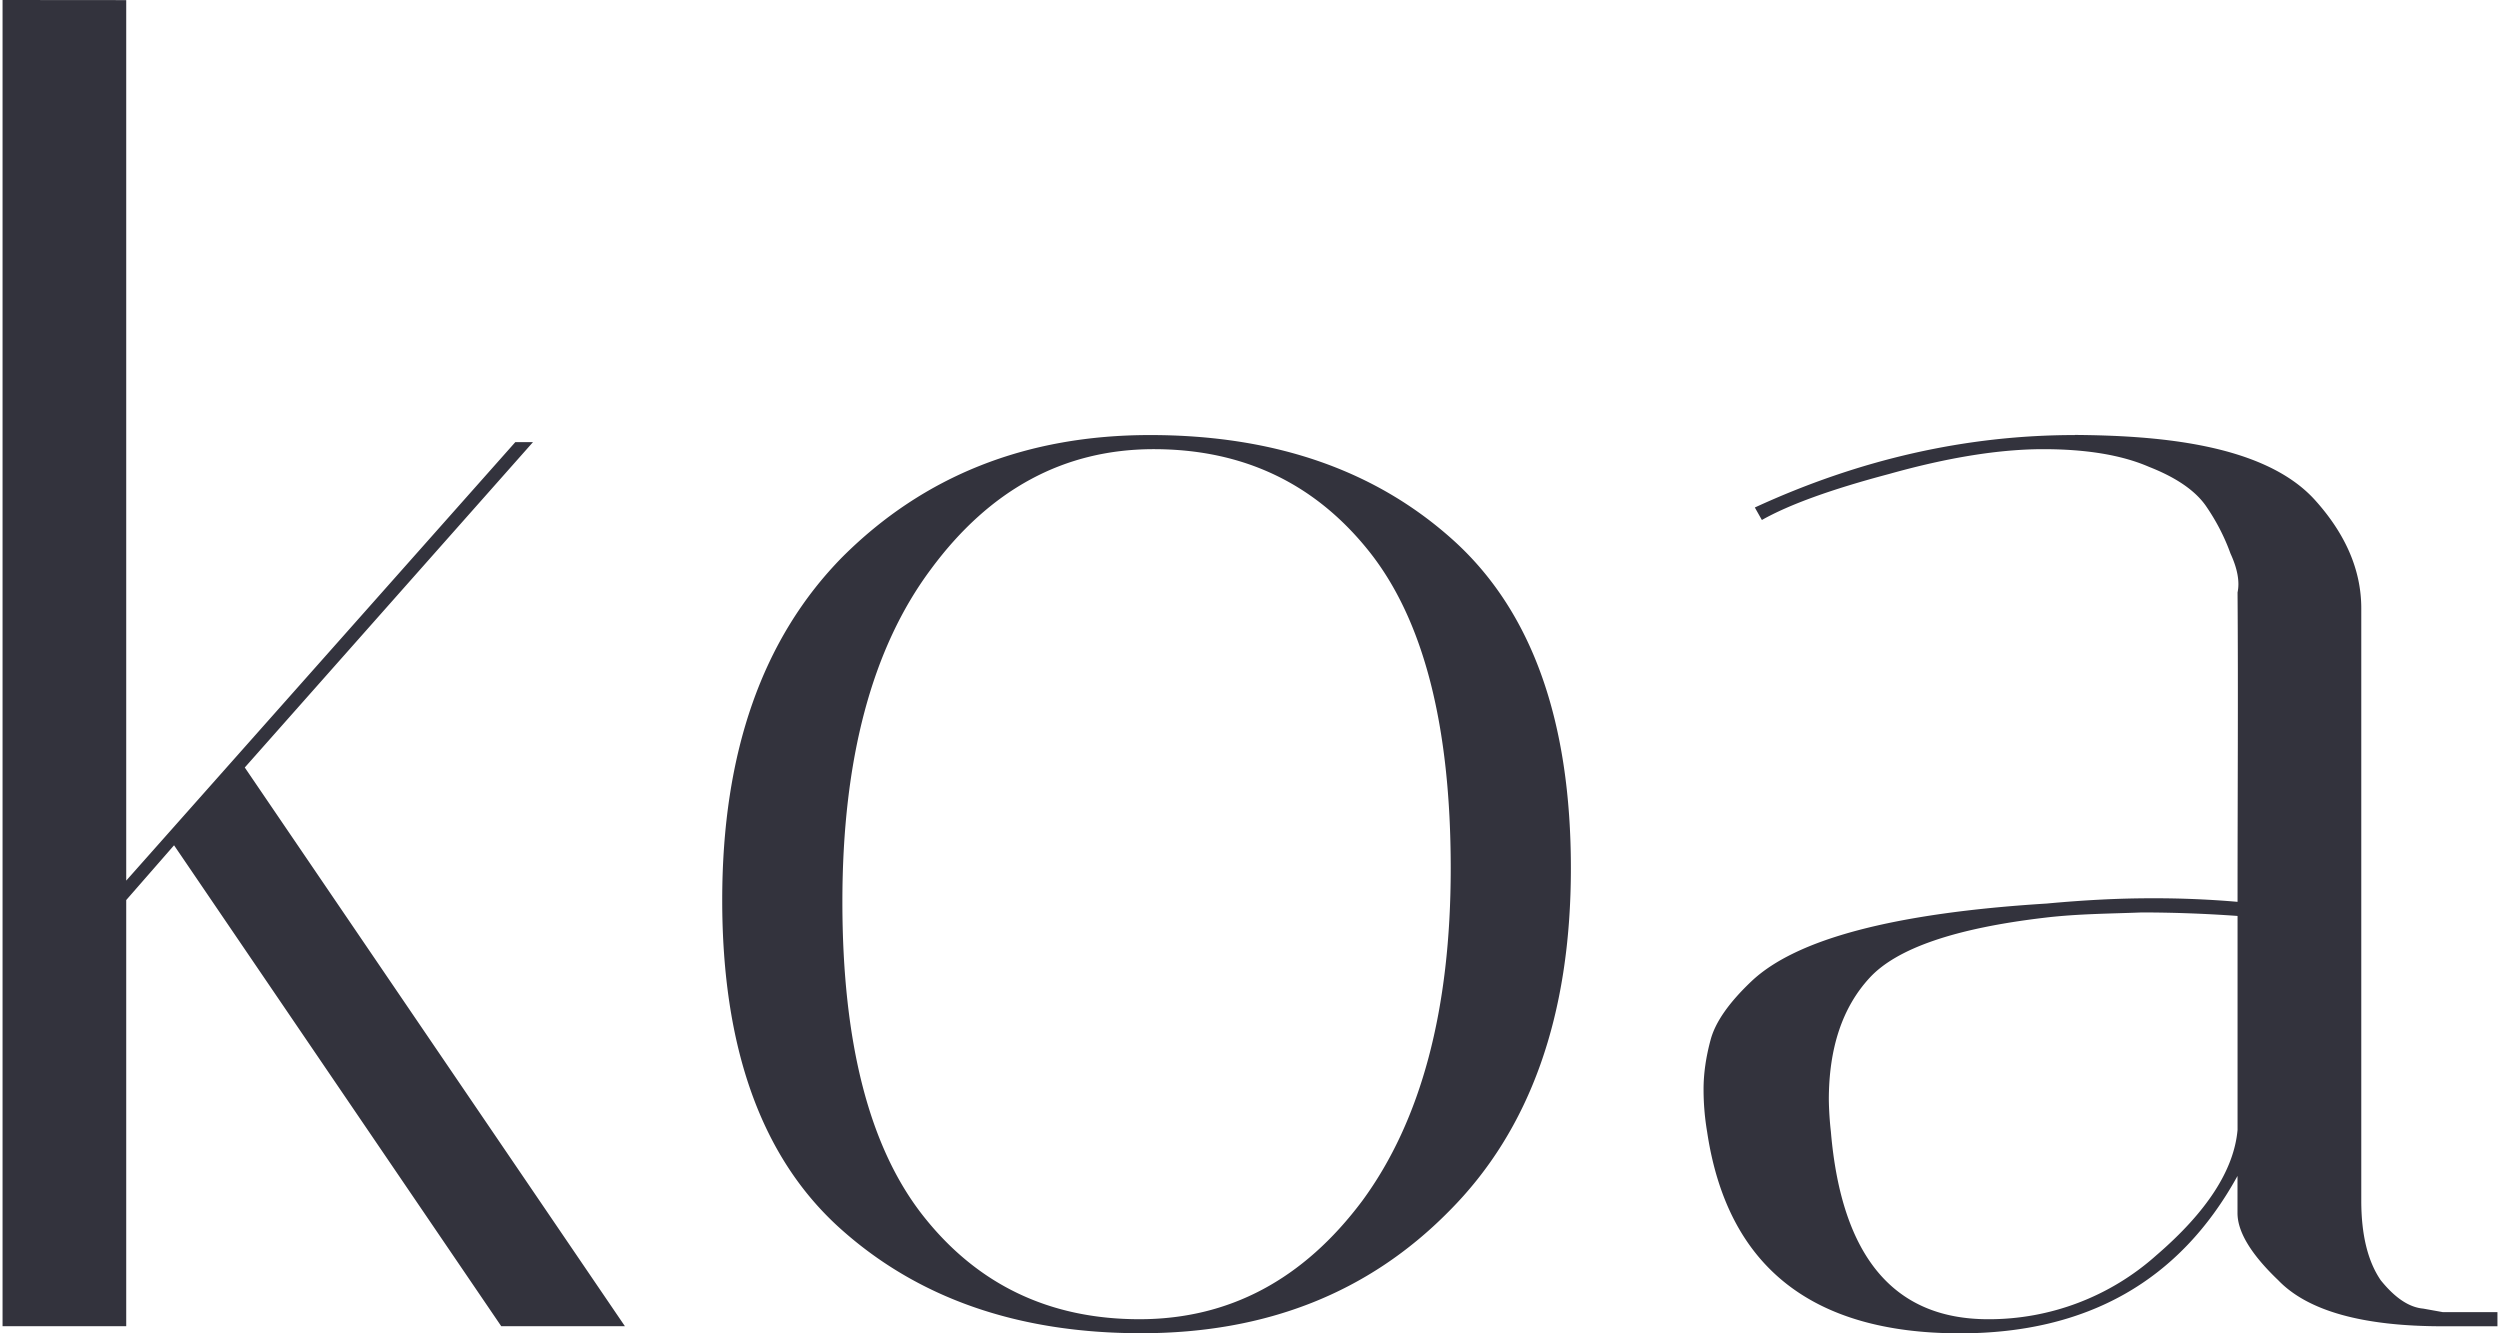 <svg fill="#33333D" role="img" viewBox="0 0 45 24" xmlns="http://www.w3.org/2000/svg"><title>Koa</title><path d="M0.046 0v23.871h2.226v-7.67l0.861-0.986 5.889 8.656h2.226L4.406 13.815l5.188-5.857h-0.318L2.272 15.851v-15.849z m20.656 7.831c-2.227 0-4.074 0.732-5.539 2.195-1.441 1.465-2.163 3.523-2.163 6.175 0 2.653 0.7 4.616 2.099 5.889 1.402 1.272 3.215 1.909 5.444 1.908 2.249 0 4.094-0.73 5.538-2.195 1.463-1.465 2.195-3.523 2.195-6.175 0-2.651-0.7-4.614-2.099-5.888-1.402-1.272-3.226-1.909-5.475-1.909z m16.646 0c-1.952 0-3.873 0.434-5.761 1.304l0.127 0.225c0.488-0.277 1.254-0.554 2.292-0.829 1.061-0.298 1.983-0.445 2.769-0.446 0.786 0 1.422 0.107 1.909 0.319 0.487 0.191 0.827 0.425 1.02 0.699 0.191 0.277 0.337 0.561 0.445 0.861 0.127 0.275 0.168 0.509 0.127 0.7 0.013 1.815 0 3.72 0 5.569a17.344 17.344 0 0 0-1.56-0.064c-0.573 0-1.198 0.032-1.877 0.095-2.738 0.17-4.51 0.636-5.316 1.402-0.402 0.382-0.647 0.732-0.732 1.05-0.086 0.318-0.127 0.616-0.127 0.89 0 0.254 0.021 0.511 0.064 0.766 0.361 2.418 1.877 3.628 4.55 3.628 2.292 0 3.958-0.945 4.997-2.833v0.668c0 0.339 0.245 0.743 0.733 1.209 0.53 0.552 1.516 0.829 2.96 0.829H44.954v-0.255h-0.986l-0.35-0.063c-0.254-0.022-0.509-0.193-0.765-0.511-0.232-0.339-0.35-0.816-0.35-1.432v-10.662c0-0.679-0.275-1.327-0.827-1.942-0.932-1.042-2.927-1.168-4.328-1.179z m-16.583 0.254c1.613 0 2.906 0.616 3.883 1.845 0.977 1.231 1.465 3.131 1.465 5.698 0 2.545-0.531 4.541-1.59 5.984-1.063 1.422-2.399 2.133-4.012 2.134-1.613 0-2.908-0.617-3.883-1.847-0.977-1.231-1.465-3.119-1.465-5.666 0-2.567 0.531-4.562 1.591-5.984 1.063-1.441 2.399-2.163 4.011-2.164z m17.76 8.339c0.595 0 1.179 0.022 1.751 0.063v3.851c-0.064 0.722-0.552 1.476-1.465 2.26a4.521 4.521 0 0 1-3.024 1.148c-1.697 0-2.64-1.125-2.831-3.374a5.904 5.904 0 0 1-0.037-0.575c0-0.934 0.245-1.665 0.733-2.195 0.487-0.531 1.538-0.893 3.151-1.083 0.588-0.071 1.198-0.073 1.722-0.094z"/></svg>